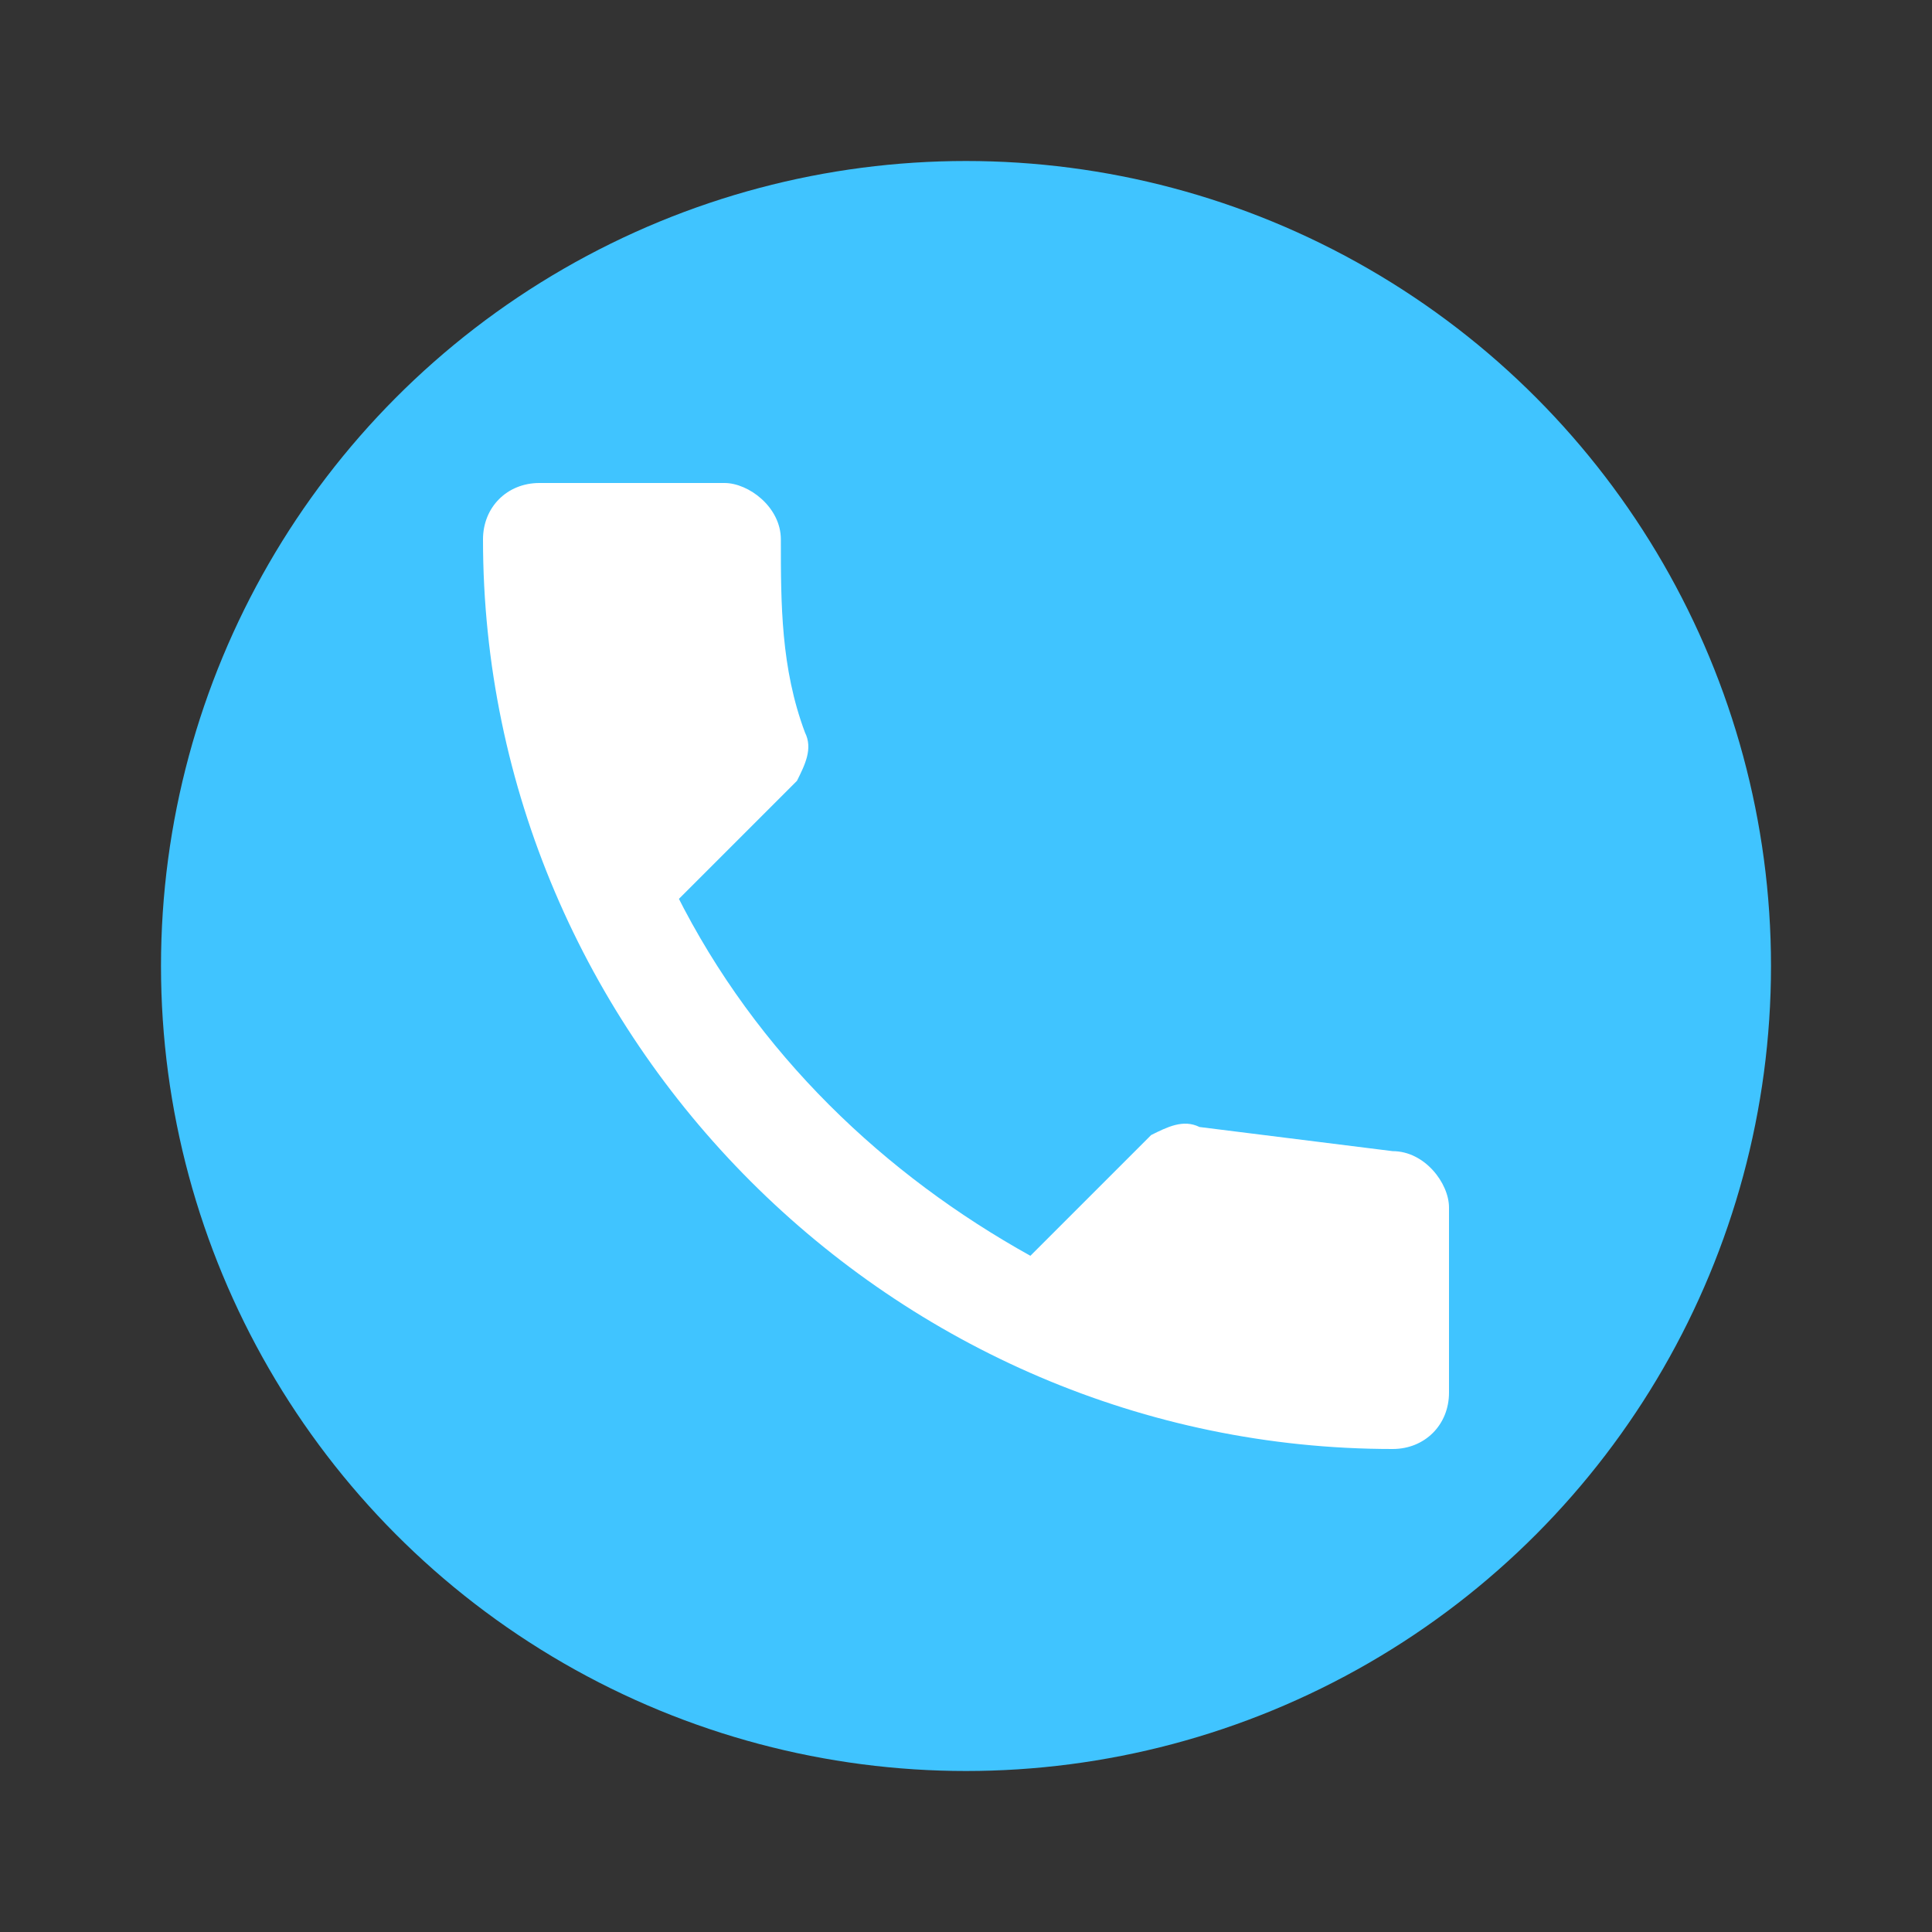 <svg xmlns="http://www.w3.org/2000/svg" width="24" height="24" viewBox="0 0 24 24"><rect x="0" y="0" width="24" height="24" fill="#333333" stroke="none"/><circle cx="12" cy="12" r="10" fill="#40c4ff"/><path d="M8.4 11.1c1 2 2.6 3.5 4.4 4.5l1.5-1.5c.2-.1.4-.2.6-.1l2.4.3c.4 0 .7.4.7.7v2.3c0 .4-.3.7-.7.7C11.1 18 6 12.9 6 6.7c0-.4.3-.7.7-.7H9c.3 0 .7.3.7.7 0 .8 0 1.6.3 2.4.1.2 0 .4-.1.6l-1.5 1.5z" fill="#fff"/></svg>